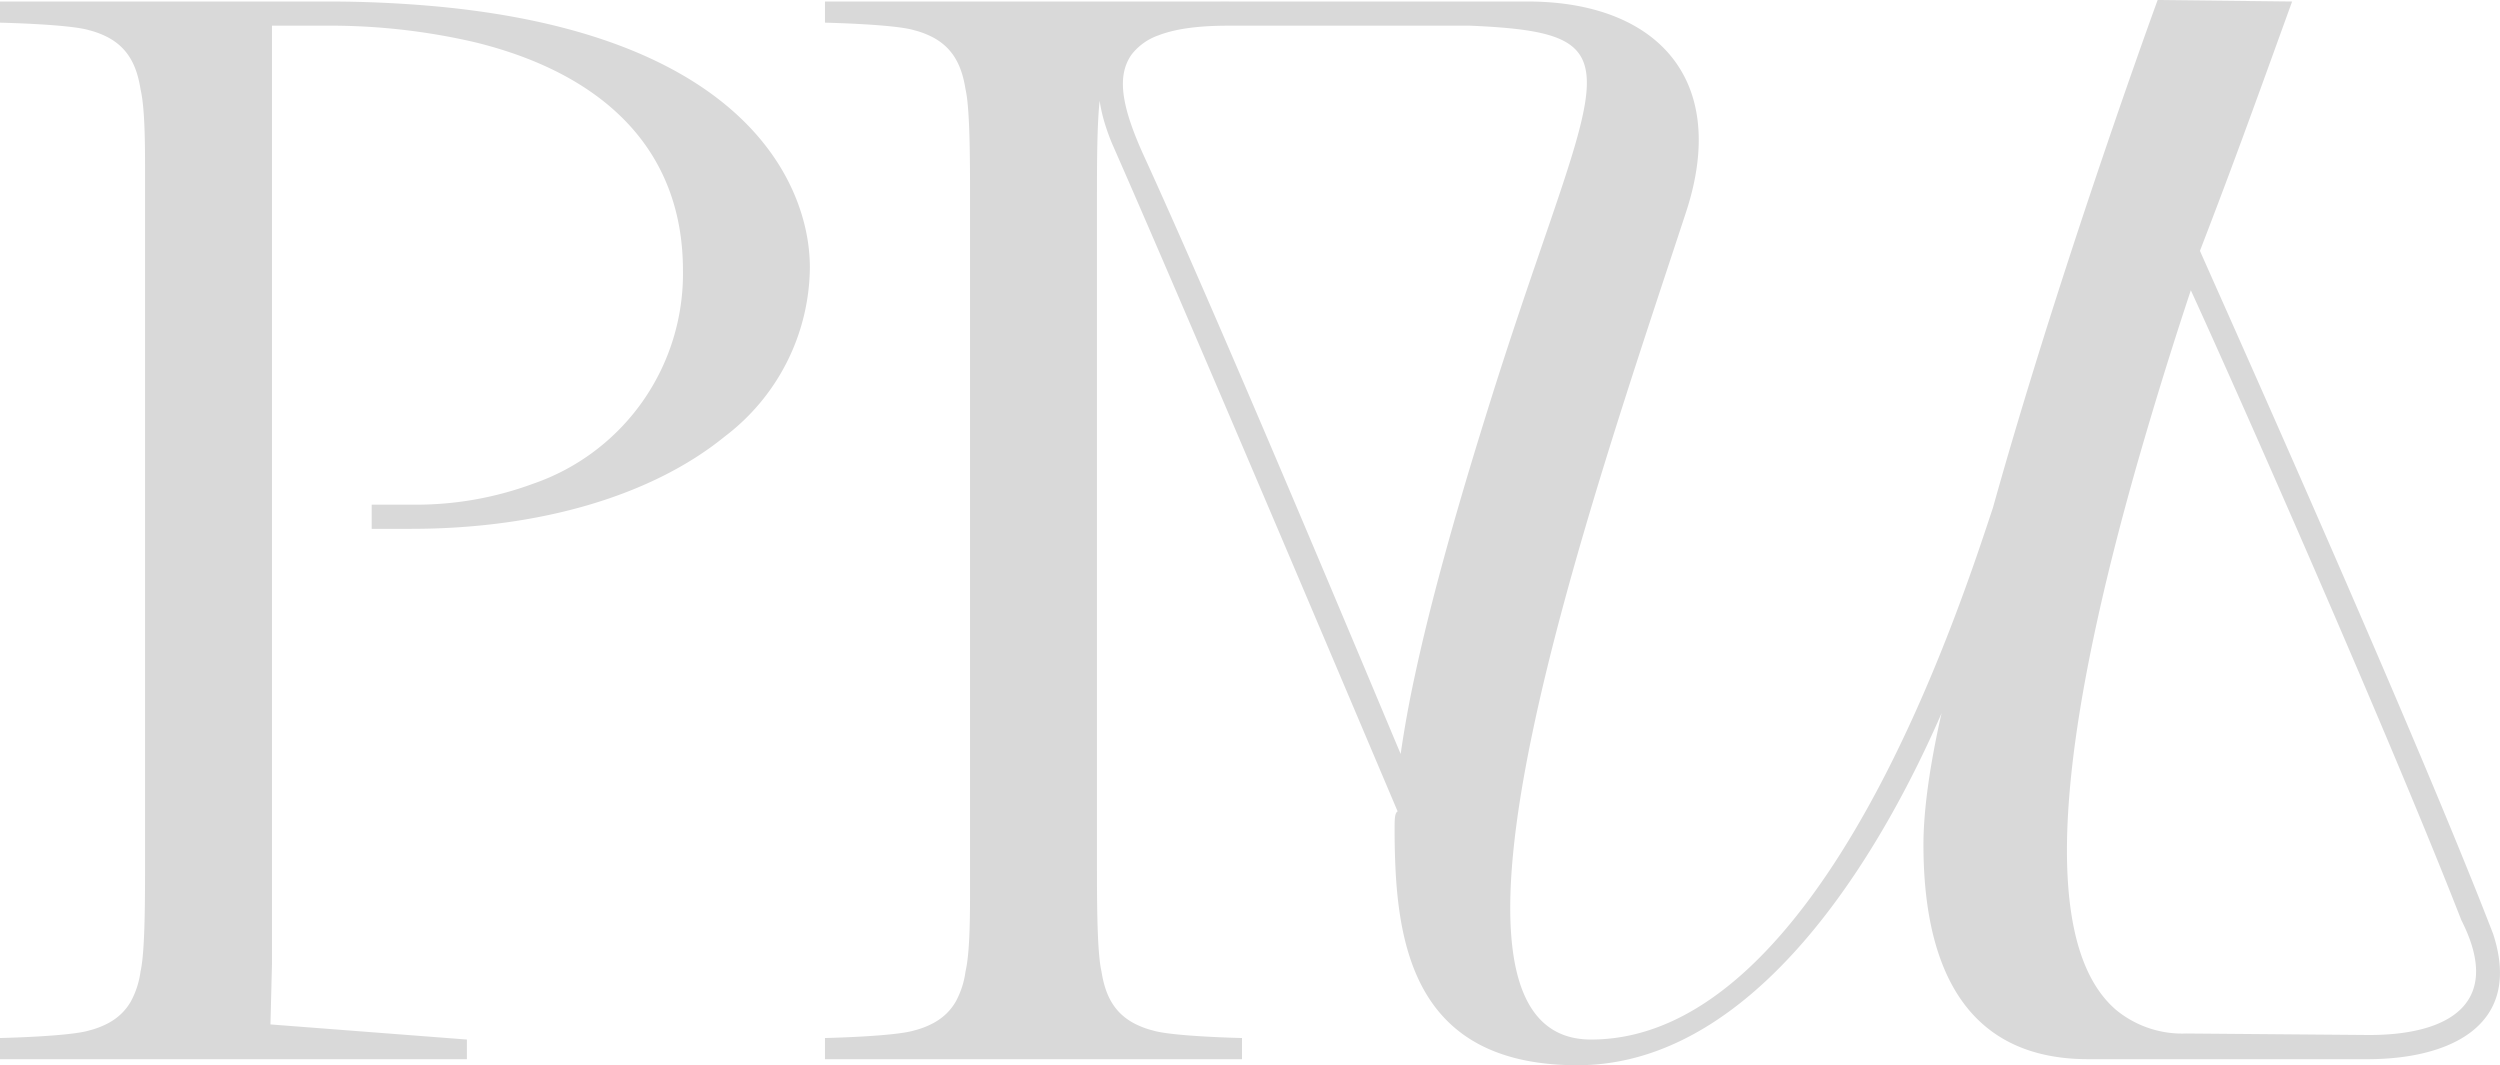 <svg width="165.458" height="70.5" viewBox="0 0 165.458 70.5" xmlns="http://www.w3.org/2000/svg"><g id="svgGroup" stroke-linecap="round" fill-rule="nonzero" font-size="9pt" stroke="#000000" stroke-width="0" fill="#d9d9d9" style="stroke:#000000;stroke-width:0;fill:#d9d9d9"><path d="M 101.1 0.1 A 20.838 20.838 0 0 1 101.457 0.103 C 109.641 0.243 114.459 5.227 111.6 14 C 105.3 33.2 92.8 68.8 105.3 68.8 C 120.6 68.8 129.8 39.9 131.9 33.6 C 135.966 19.052 141.584 3.36 142.629 0.471 A 157.374 157.374 0 0 1 142.8 0 L 151.7 0.1 C 150.85 2.438 149.859 5.198 148.757 8.203 A 507.709 507.709 0 0 1 145.6 16.6 C 146.146 17.875 157.307 42.701 163.375 57.7 A 273.598 273.598 0 0 1 165 61.8 A 10.892 10.892 0 0 1 165.149 62.294 C 166.73 68.019 161.952 70.1 156.7 70.1 L 138.2 70.1 C 129.5 70.1 127.3 63.1 127.3 55.9 C 127.3 54.456 127.472 52.668 127.817 50.62 A 60.316 60.316 0 0 1 128.5 47.2 A 86.899 86.899 0 0 1 128.235 47.801 C 125.525 53.887 117.249 70.5 104.4 70.5 A 20.535 20.535 0 0 1 103.27 70.47 C 94.531 69.988 92.706 63.85 92.369 57.711 A 53.28 53.28 0 0 1 92.3 54.8 A 12.254 12.254 0 0 1 92.305 54.38 C 92.316 54.046 92.357 53.771 92.5 53.7 C 91.956 52.431 81.389 27.418 75.32 13.439 A 887.743 887.743 0 0 0 73.6 9.5 A 14.604 14.604 0 0 1 73.179 8.361 C 71.347 2.649 74.917 0.006 81.4 0.1 L 101.1 0.1 Z M 81.3 1.7 C 79.55 1.7 77.917 1.856 76.67 2.34 A 3.85 3.85 0 0 0 74.9 3.6 A 3.002 3.002 0 0 0 74.467 4.479 C 74.06 5.817 74.488 7.634 75.7 10.3 C 80.557 20.907 89.149 41.439 92.61 49.686 A 4767.953 4767.953 0 0 0 92.7 49.9 A 74.482 74.482 0 0 1 93.624 44.789 C 94.701 39.746 96.309 34.103 97.916 28.872 A 434.895 434.895 0 0 1 99 25.4 A 313.292 313.292 0 0 1 99.51 23.815 C 105.855 4.288 108.601 2.187 97.3 1.7 L 81.3 1.7 Z M 156.8 68.5 C 162.1 68.5 165.7 66.4 162.9 60.9 C 158.3 49.1 148.3 26.4 144.9 19 L 145 19.2 A 291.374 291.374 0 0 0 141.467 30.621 C 137 46.292 134.341 61.964 140.06 66.849 A 6.885 6.885 0 0 0 144.7 68.4 L 156.8 68.5 Z M 30.9 70.1 L 0 70.1 L 0 68.7 A 26.14 26.14 0 0 0 0.078 68.698 C 0.687 68.683 4.7 68.569 5.9 68.2 A 5.633 5.633 0 0 0 7.182 67.707 C 7.855 67.34 8.327 66.858 8.66 66.28 A 5.715 5.715 0 0 0 9.3 64.3 A 4.362 4.362 0 0 0 9.339 64.108 C 9.6 62.689 9.6 59.481 9.6 57 L 9.6 11.5 A 484.824 484.824 0 0 0 9.6 11.046 C 9.599 9.612 9.585 7.979 9.443 6.766 A 8.135 8.135 0 0 0 9.3 5.9 C 9.066 4.416 8.526 3.236 7.205 2.505 A 5.605 5.605 0 0 0 5.9 2 C 4.6 1.6 0 1.5 0 1.5 L 0 0.1 L 21.5 0.1 A 79.365 79.365 0 0 1 29.025 0.437 C 46.127 2.068 51.79 9.279 53.204 14.709 A 11.935 11.935 0 0 1 53.6 17.7 A 14.178 14.178 0 0 1 47.966 28.89 C 43.202 32.769 35.792 35 27.2 35 L 24.6 35 L 24.6 33.4 L 27.3 33.4 A 22.288 22.288 0 0 0 35.266 32.021 A 14.696 14.696 0 0 0 45.2 17.9 A 18.213 18.213 0 0 0 45.2 17.784 C 45.148 9.702 39.713 4.823 31.433 2.796 A 42.495 42.495 0 0 0 21.4 1.7 L 18 1.7 L 18 63.8 L 17.9 67.8 L 30.9 68.8 L 30.9 70.1 Z M 54.6 68.7 A 26.14 26.14 0 0 0 54.678 68.698 C 55.287 68.683 59.3 68.569 60.5 68.2 A 5.633 5.633 0 0 0 61.782 67.707 C 62.455 67.34 62.927 66.858 63.26 66.28 A 5.715 5.715 0 0 0 63.9 64.3 A 6.973 6.973 0 0 0 64.002 63.746 C 64.2 62.39 64.2 60.355 64.2 58.7 L 64.2 13.2 A 1031.219 1031.219 0 0 0 64.2 12.652 C 64.199 10.568 64.185 8.127 64.021 6.664 A 6.983 6.983 0 0 0 63.9 5.9 C 63.666 4.416 63.126 3.236 61.805 2.505 A 5.605 5.605 0 0 0 60.5 2 C 59.2 1.6 54.6 1.5 54.6 1.5 L 54.6 0.1 L 82.2 0.1 L 82.2 1.5 A 26.14 26.14 0 0 0 82.122 1.502 C 81.513 1.517 77.5 1.631 76.3 2 A 5.633 5.633 0 0 0 75.018 2.493 C 74.345 2.86 73.873 3.342 73.54 3.92 A 5.715 5.715 0 0 0 72.9 5.9 A 4.362 4.362 0 0 0 72.861 6.092 C 72.6 7.511 72.6 10.719 72.6 13.2 L 72.6 57 A 1031.219 1031.219 0 0 0 72.6 57.548 C 72.601 59.632 72.615 62.073 72.779 63.536 A 6.983 6.983 0 0 0 72.9 64.3 C 73.134 65.784 73.674 66.964 74.995 67.695 A 5.605 5.605 0 0 0 76.3 68.2 C 77.6 68.6 82.2 68.7 82.2 68.7 L 82.2 70.1 L 54.6 70.1 L 54.6 68.7 Z" vector-effect="non-scaling-stroke"/></g></svg>